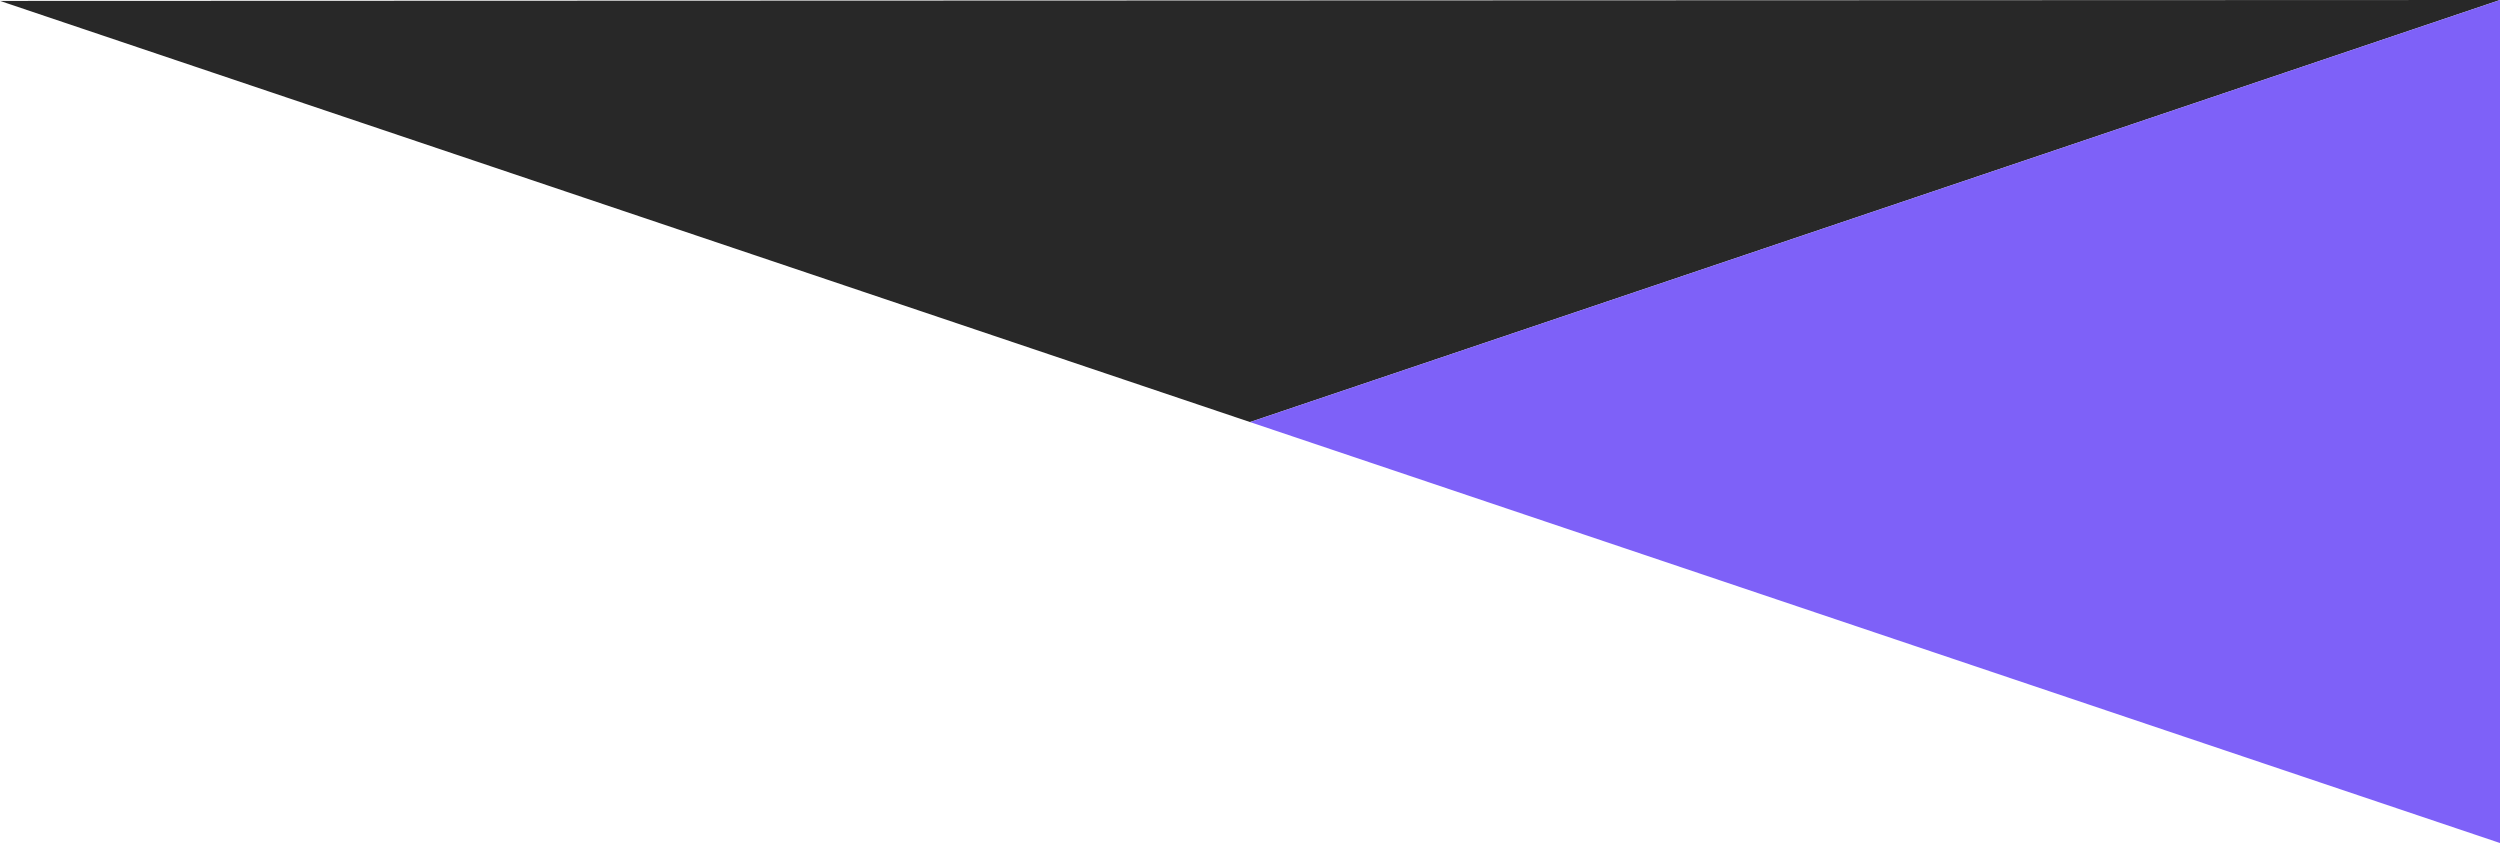 <svg id="Layer_1" xmlns="http://www.w3.org/2000/svg" viewBox="0 0 1376 464"><style>.st0{fill:#282828}.st1{fill:#7e61f8}</style><path class="st0" d="M0 .5L1376 0 688 232.3z"/><path class="st1" d="M1376 0v464L688 232.3z"/></svg>